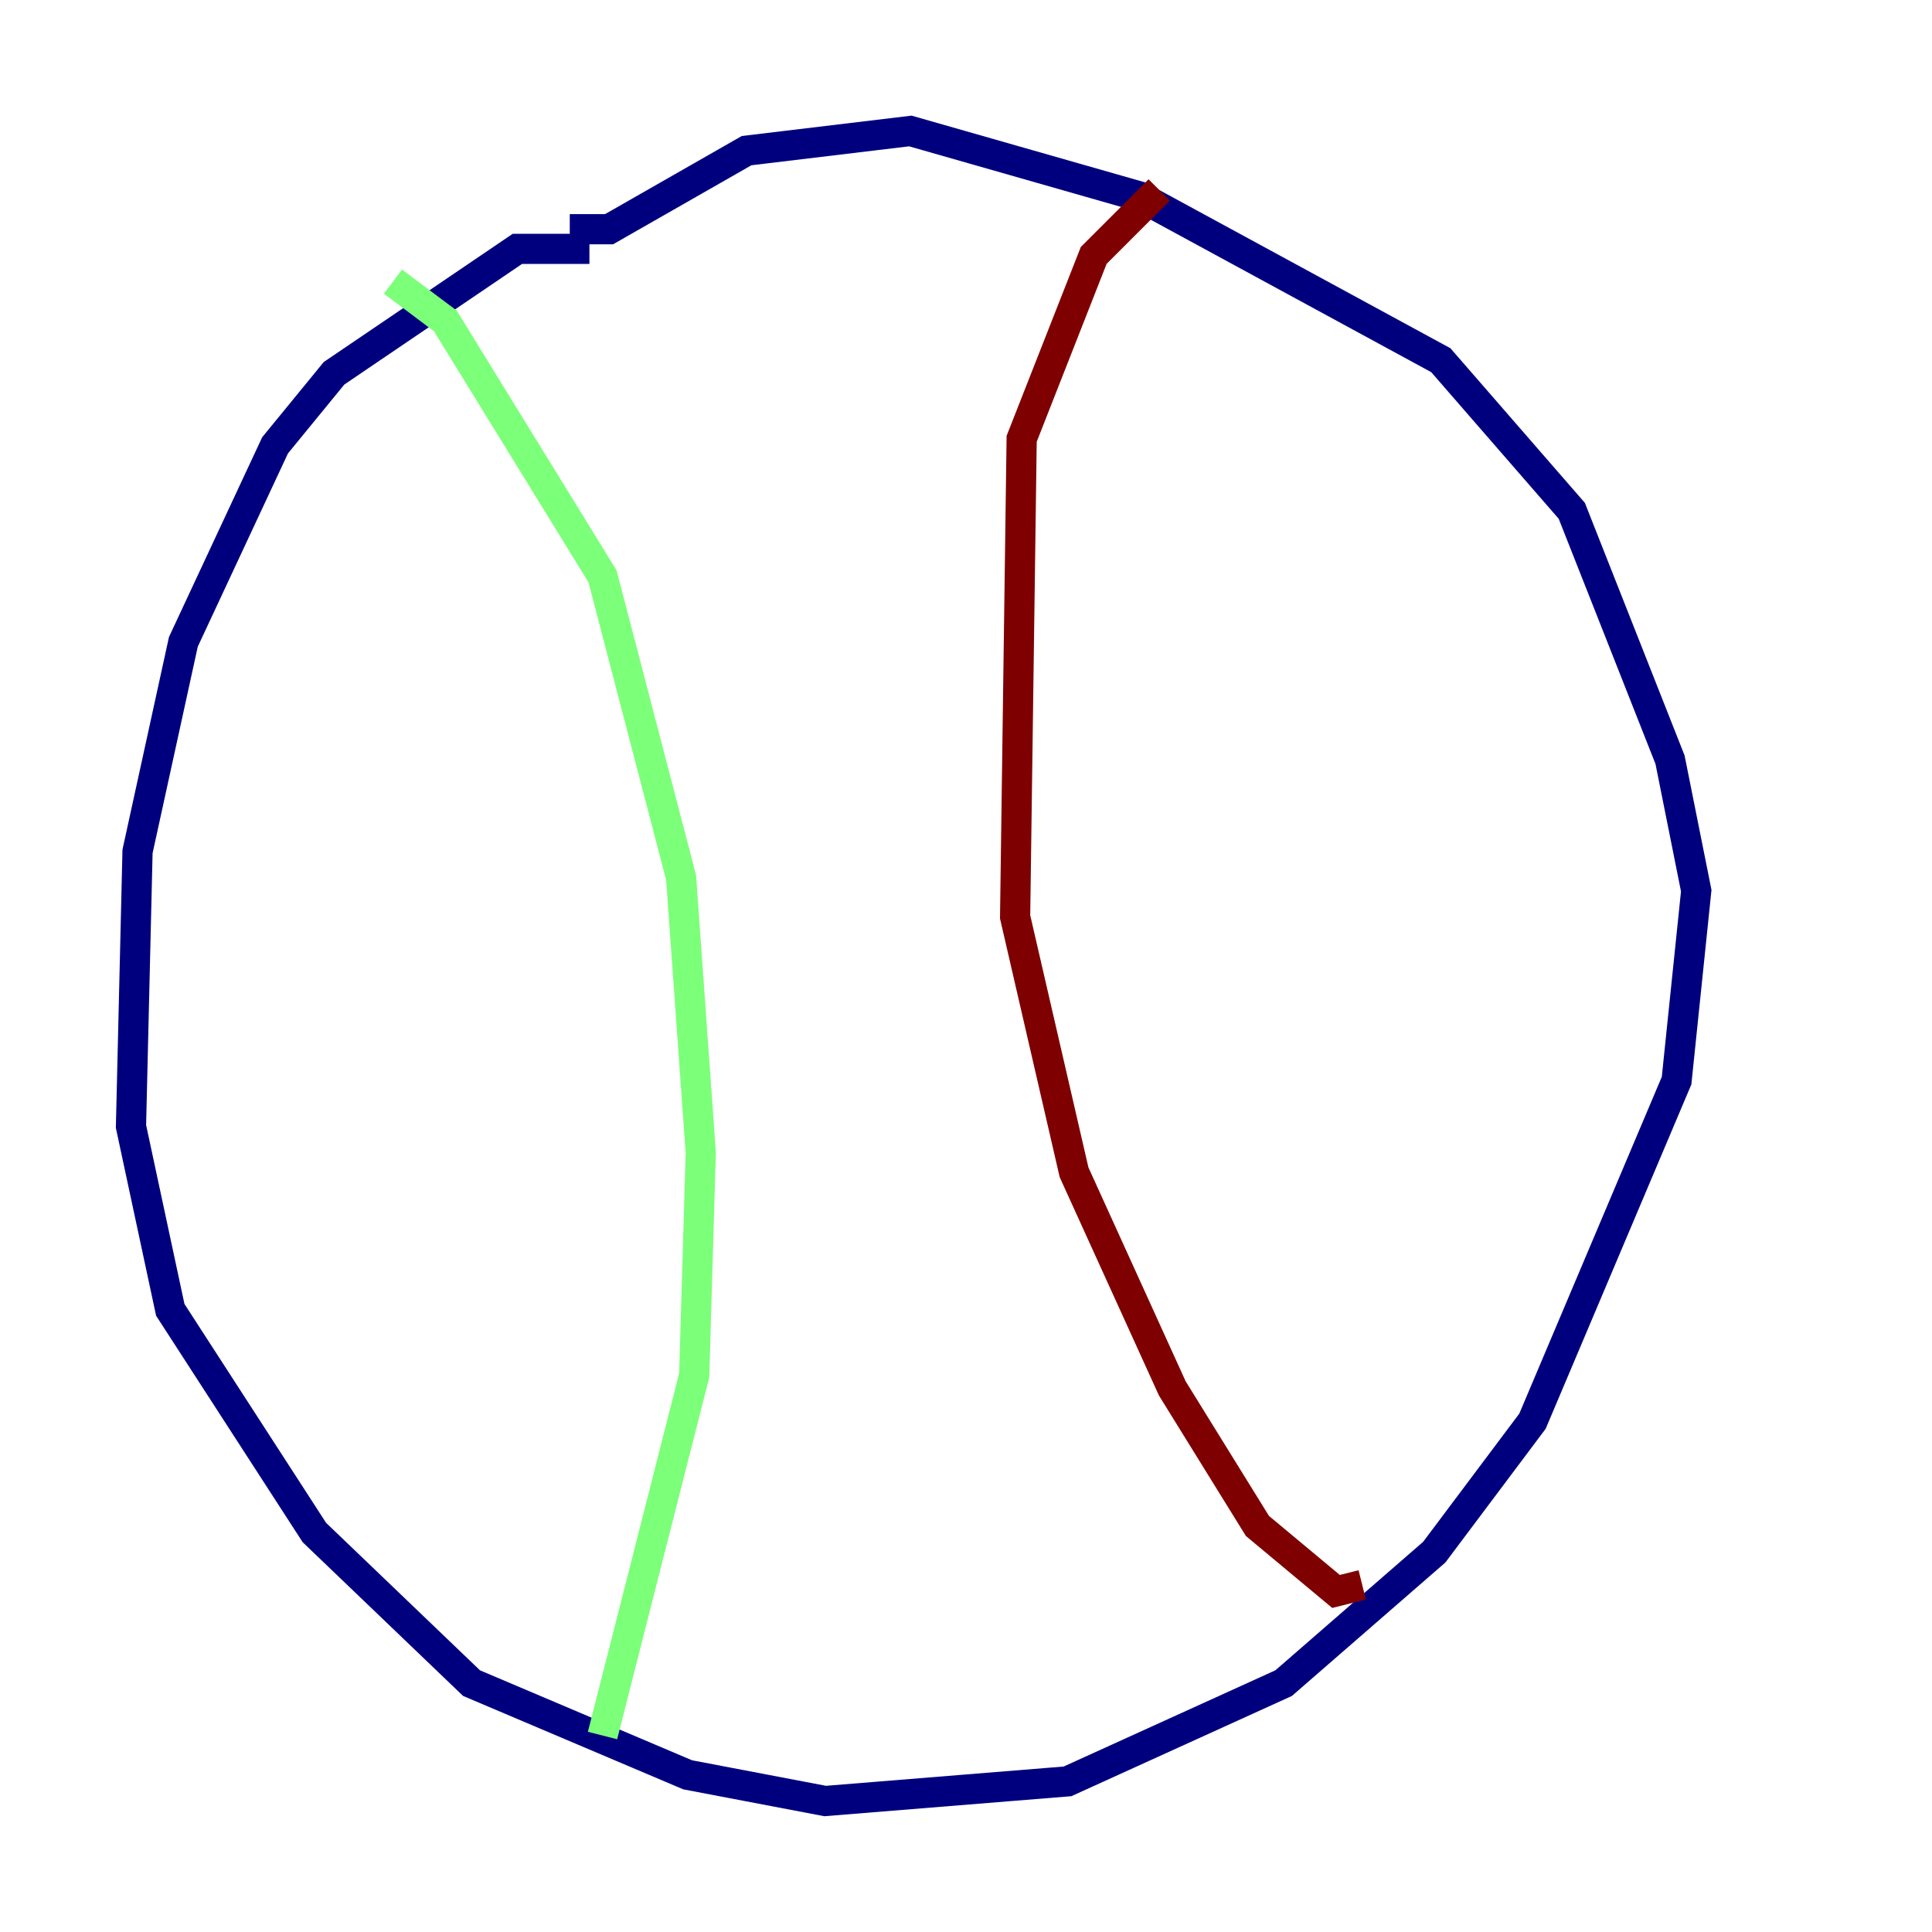 <?xml version="1.0" encoding="utf-8" ?>
<svg baseProfile="tiny" height="128" version="1.2" viewBox="0,0,128,128" width="128" xmlns="http://www.w3.org/2000/svg" xmlns:ev="http://www.w3.org/2001/xml-events" xmlns:xlink="http://www.w3.org/1999/xlink"><defs /><polyline fill="none" points="39.051,16.488 34.278,16.488 22.129,24.732 18.224,29.505 12.149,42.522 9.112,56.407 8.678,74.63 11.281,86.78 20.827,101.532 31.241,111.512 45.559,117.586 54.671,119.322 70.725,118.02 85.044,111.512 95.024,102.834 101.532,94.156 111.078,71.593 112.38,59.01 110.644,50.332 104.136,33.844 95.458,23.864 75.498,13.017 60.312,8.678 49.464,9.98 40.352,15.186 37.749,15.186" stroke="#00007f" stroke-width="2" /><polyline fill="none" points="26.034,18.658 29.505,21.261 39.919,38.183 45.125,58.142 46.427,76.366 45.993,91.119 39.919,114.983" stroke="#7cff79" stroke-width="2" /><polyline fill="none" points="90.251,105.003 88.515,105.437 83.308,101.098 77.668,91.986 71.159,77.668 67.254,60.746 67.688,29.071 72.461,16.922 76.8,12.583" stroke="#7f0000" stroke-width="2" /></svg>